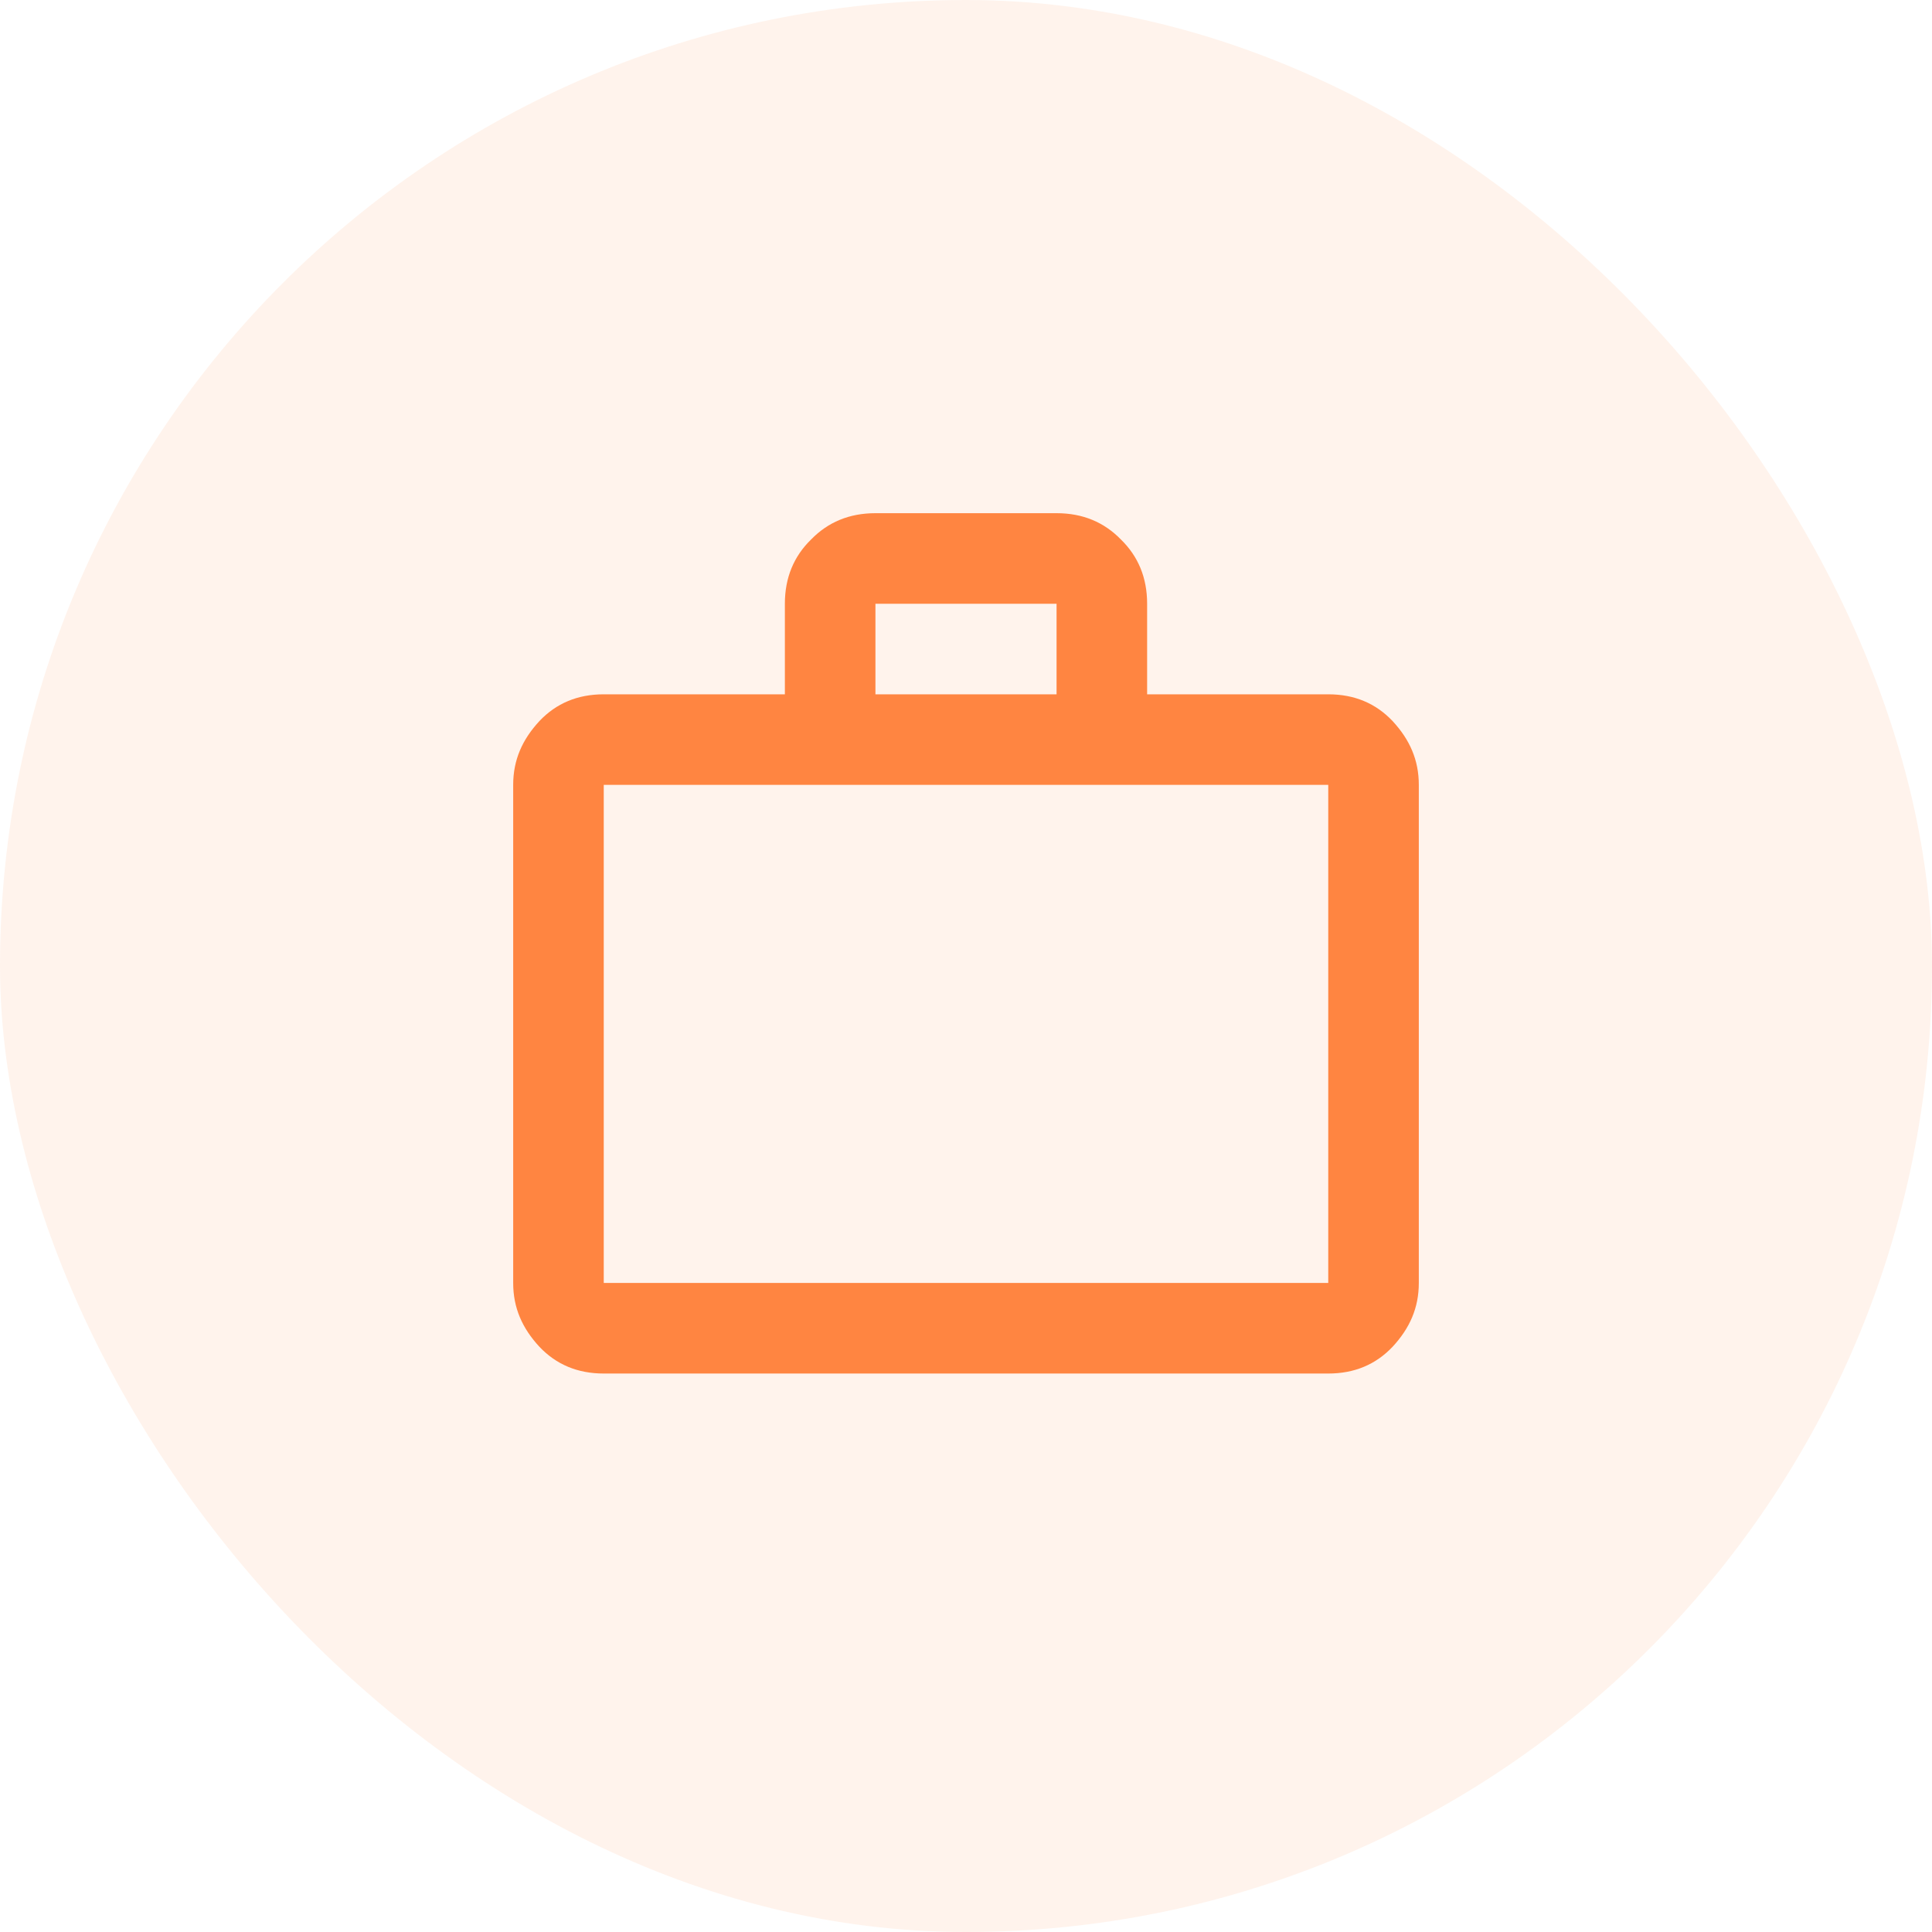 <svg width="64" height="64" viewBox="0 0 64 64" fill="none" xmlns="http://www.w3.org/2000/svg">
<rect width="64" height="64" rx="32" fill="#FF8541" fill-opacity="0.1"/>
<path d="M44 23C44.87 23 45.575 23.3 46.13 23.885C46.7 24.5 47 25.175 47 26V42.5C47 43.325 46.7 44 46.13 44.615C45.575 45.2 44.87 45.5 44 45.5H20C19.13 45.5 18.425 45.2 17.87 44.615C17.3 44 17 43.325 17 42.5V26C17 25.175 17.3 24.5 17.87 23.885C18.425 23.3 19.13 23 20 23H26V20C26 19.13 26.3 18.425 26.87 17.87C27.425 17.3 28.13 17 29 17H35C35.87 17 36.575 17.3 37.13 17.87C37.7 18.425 38 19.13 38 20V23H44ZM20 26V42.5H44V26H20ZM35 23V20H29V23H35Z" fill="#FF8541"/>
</svg>
